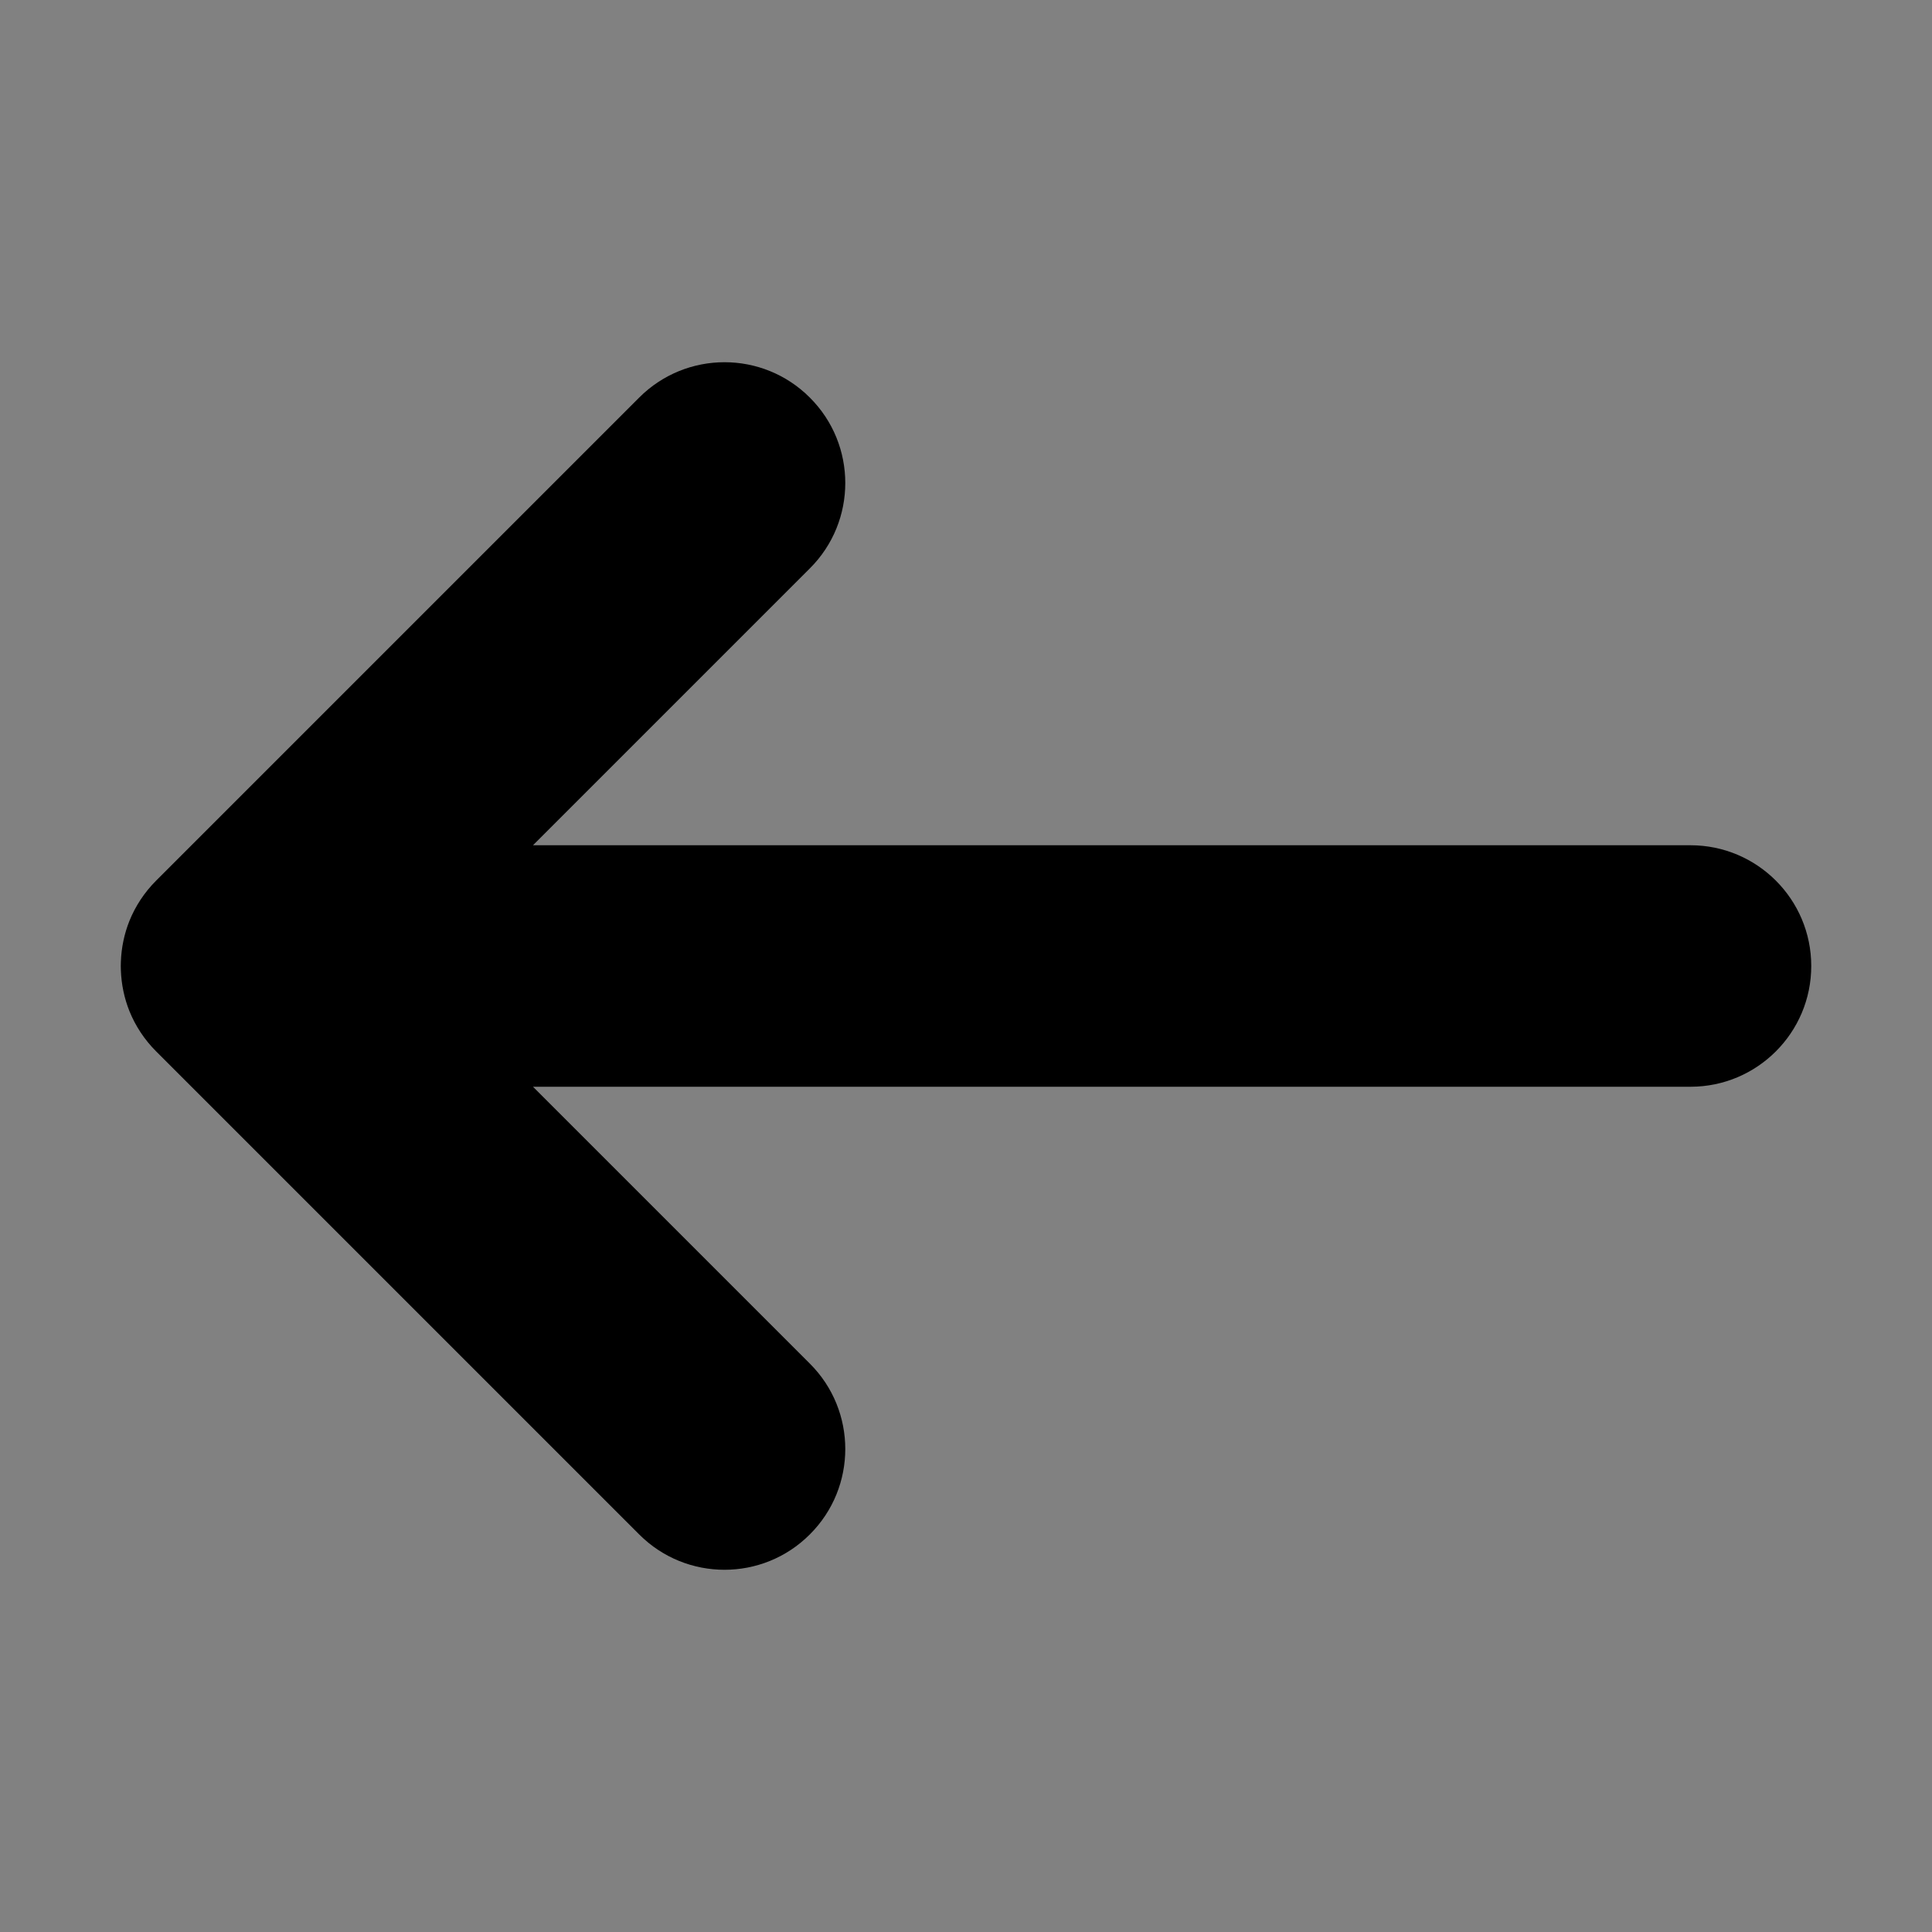 <svg width="16" height="16" viewBox="0 0 16 16" xmlns="http://www.w3.org/2000/svg">
<rect x="0" y="0" width="16" height="16" fill="#808080" stroke="none"/>
<path d="M0 0H16V16H0V0Z" fill="white" fill-opacity="0.01"/>
<path d="M5.293 3.293C5.683 2.902 6.317 2.902 6.707 3.293C7.098 3.683 7.098 4.317 6.707 4.707L4.414 7H14C14.552 7 15 7.448 15 8C15 8.552 14.552 9 14 9H4.414L6.707 11.293C7.098 11.683 7.098 12.317 6.707 12.707C6.317 13.098 5.683 13.098 5.293 12.707L1.293 8.707C1.195 8.609 1.121 8.495 1.072 8.374C1.03 8.269 1.005 8.154 1.001 8.034C1 8.011 1 7.989 1.001 7.966C1.005 7.846 1.03 7.731 1.072 7.626C1.121 7.505 1.195 7.391 1.293 7.293L5.293 3.293Z" />
</svg>
